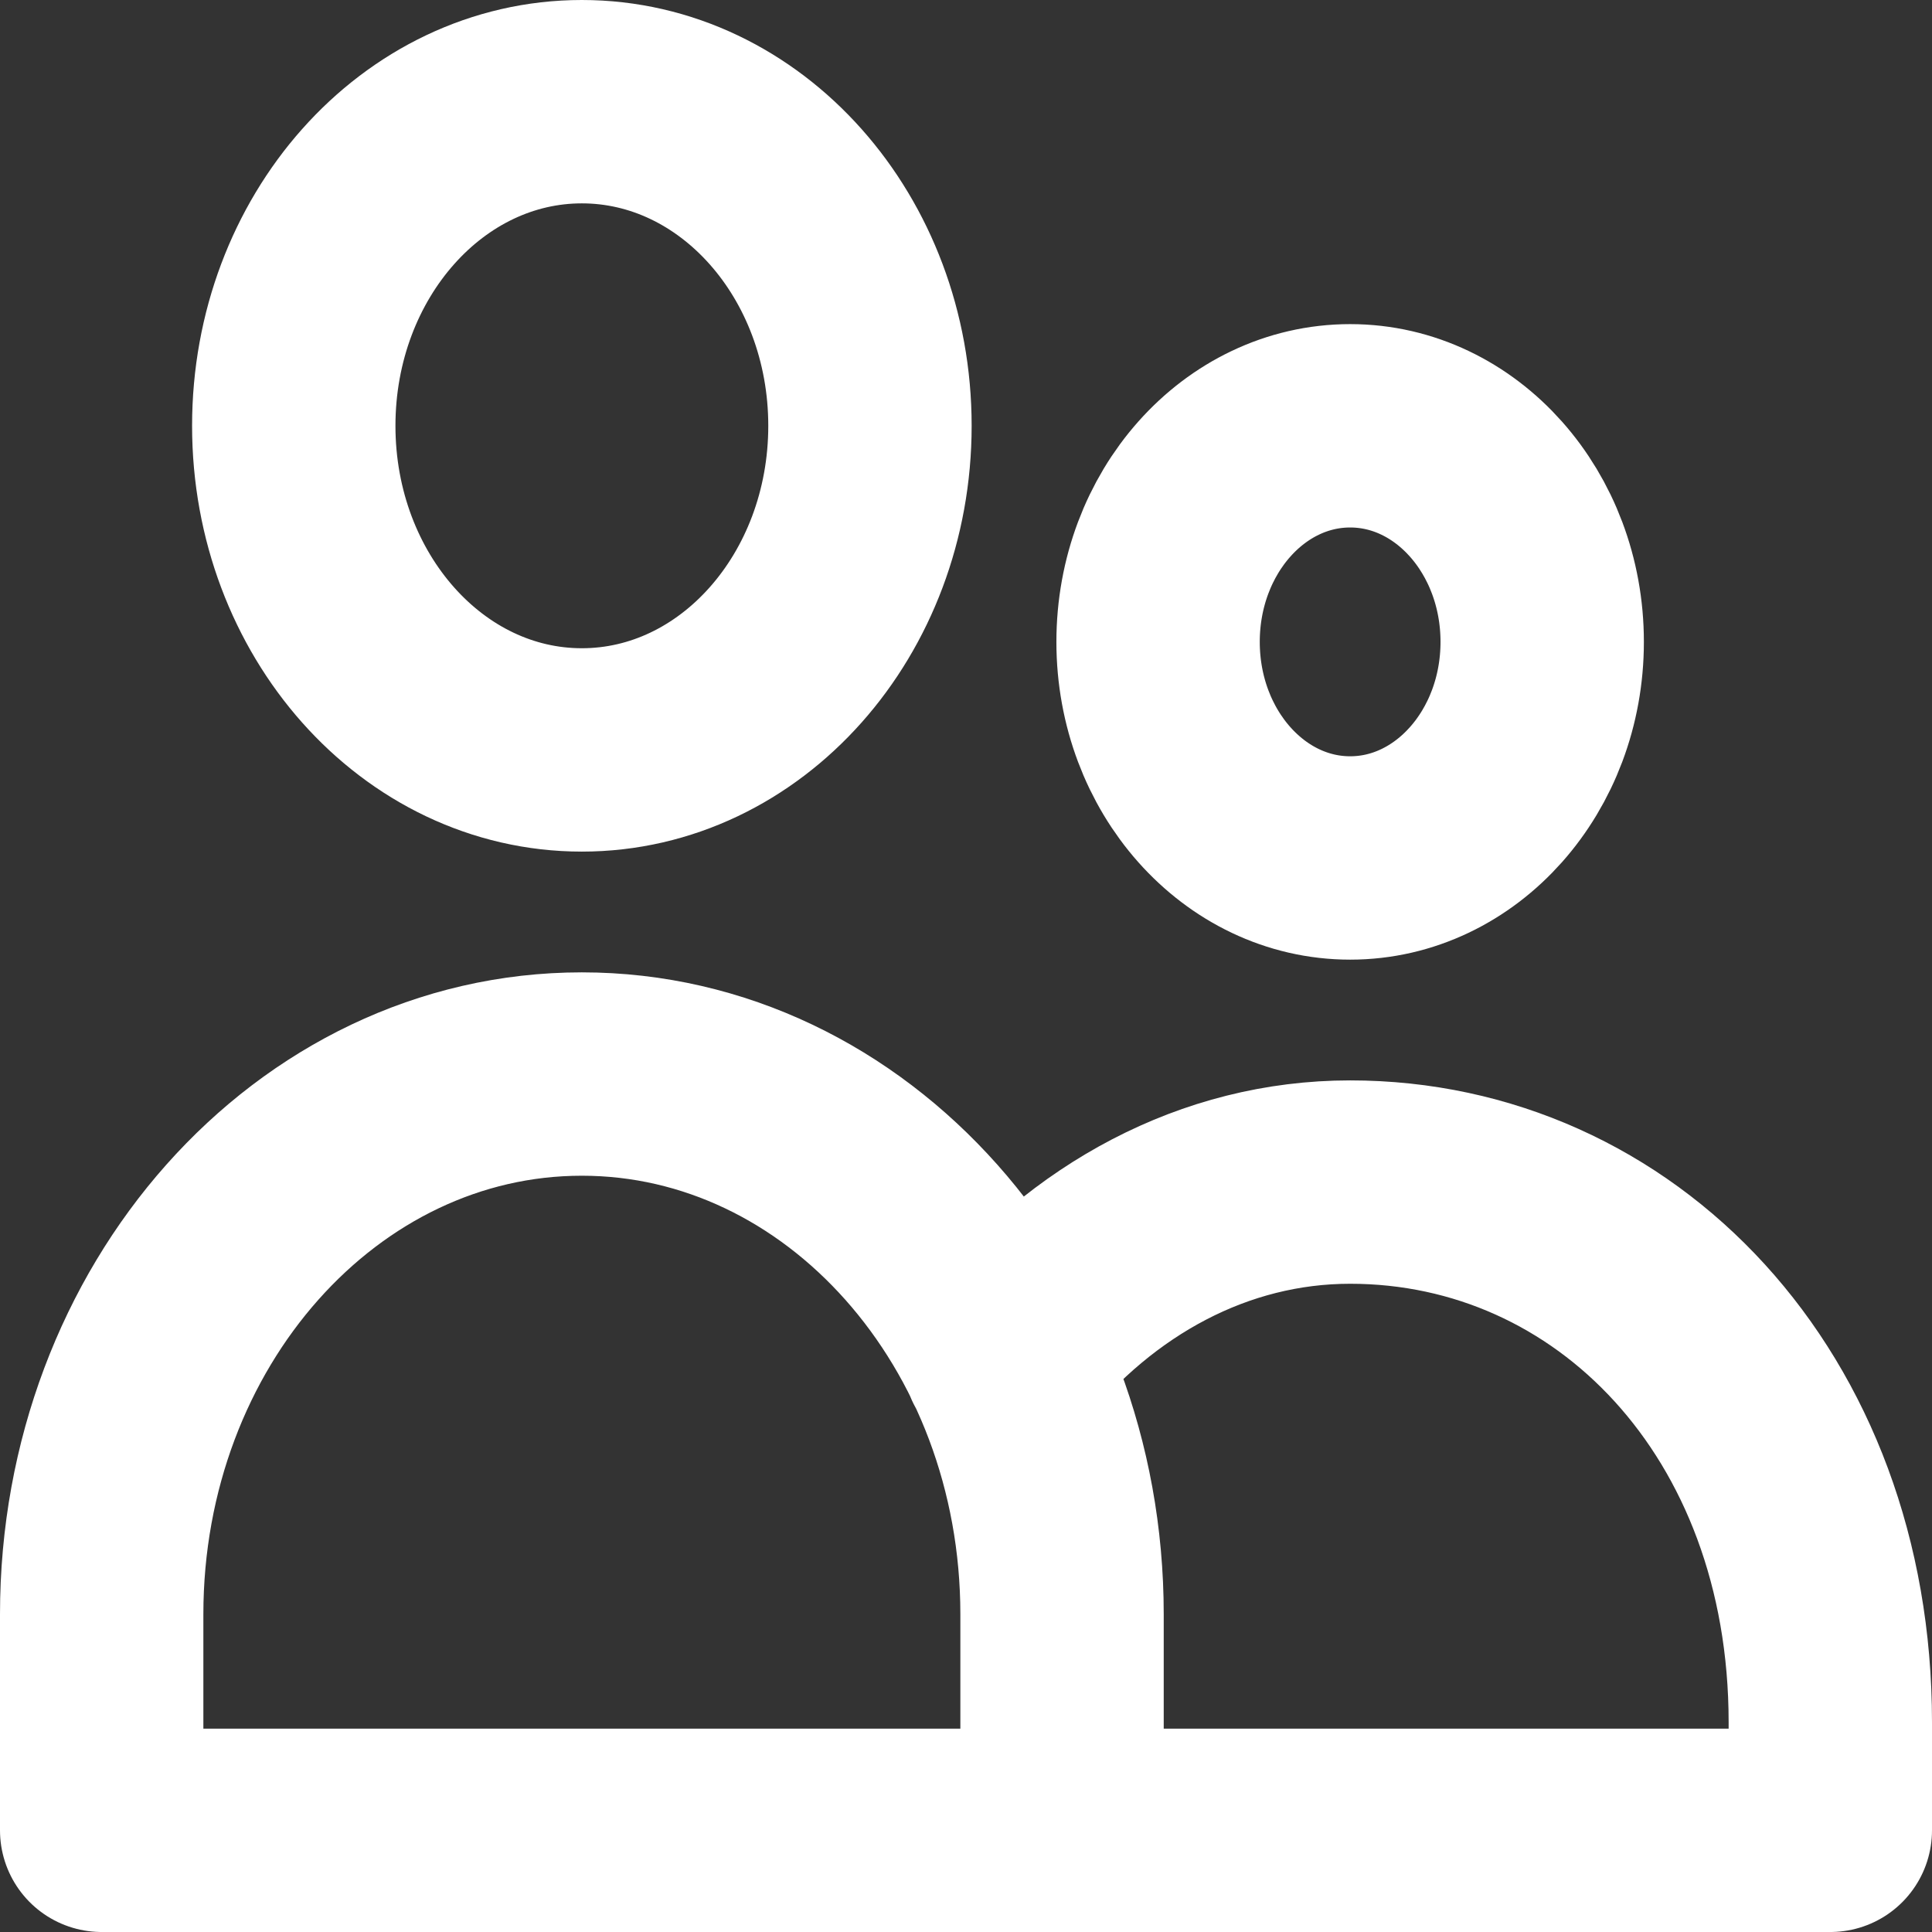<svg width="38" height="38" viewBox="0 0 38 38" fill="none" xmlns="http://www.w3.org/2000/svg">
<rect x="0" y="0" width="38" height="38" fill="#333333" stroke="none"/>
<path d="M20.889 36V31.75C20.889 25.882 16.66 21.125 11.444 21.125C6.228 21.125 2 25.882 2 31.75V36H20.889ZM20.889 36H36V33.875C36 27.616 31.771 23.25 26.556 23.25C23.886 23.25 21.475 24.579 19.757 26.716M17.111 8.375C17.111 11.896 14.574 14.75 11.444 14.75C8.315 14.75 5.778 11.896 5.778 8.375C5.778 4.854 8.315 2 11.444 2C14.574 2 17.111 4.854 17.111 8.375ZM30.333 12.625C30.333 14.972 28.642 16.875 26.556 16.875C24.469 16.875 22.778 14.972 22.778 12.625C22.778 10.278 24.469 8.375 26.556 8.375C28.642 8.375 30.333 10.278 30.333 12.625Z" stroke="white" stroke-width="4" stroke-linecap="round" stroke-linejoin="round"/>
</svg>
